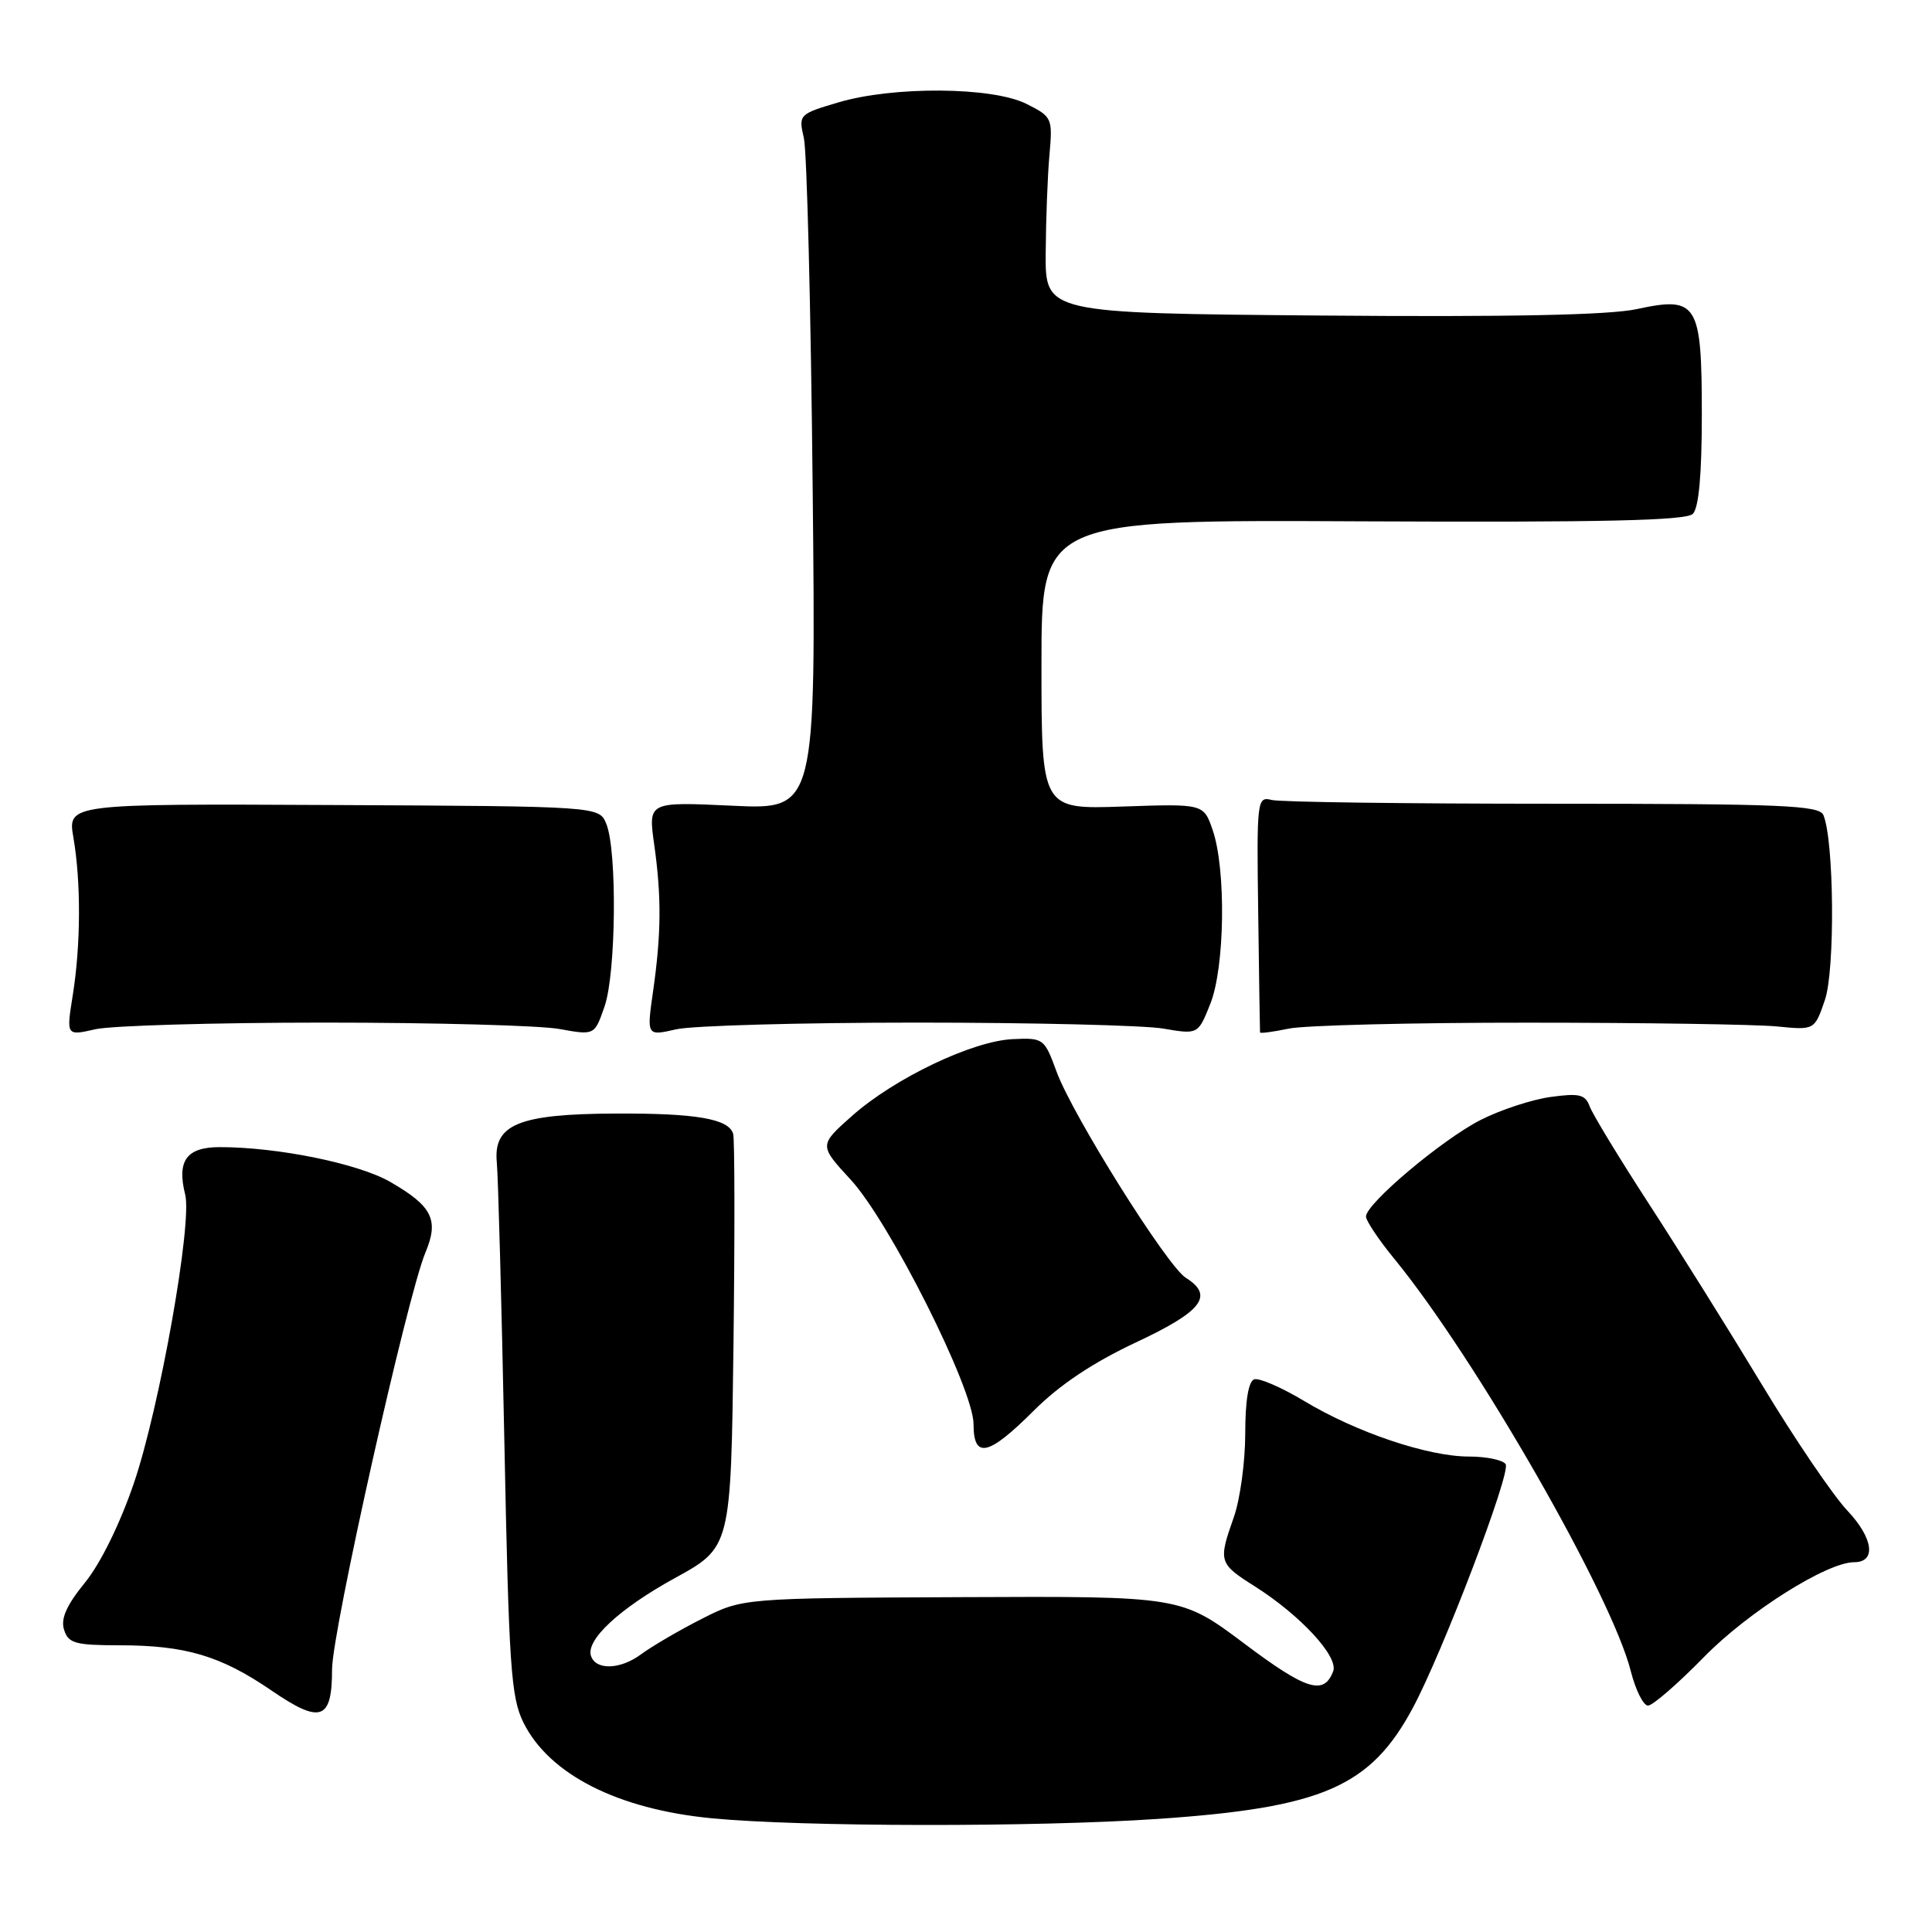 <?xml version="1.0" encoding="UTF-8" standalone="no"?>
<!DOCTYPE svg PUBLIC "-//W3C//DTD SVG 1.1//EN" "http://www.w3.org/Graphics/SVG/1.1/DTD/svg11.dtd" >
<svg xmlns="http://www.w3.org/2000/svg" xmlns:xlink="http://www.w3.org/1999/xlink" version="1.1" viewBox="0 0 256 256">
 <g >
 <path fill="currentColor"
d=" M 153.50 241.01 C 175.26 239.52 181.59 236.76 187.20 226.32 C 191.16 218.94 200.22 195.17 199.51 194.02 C 199.17 193.46 196.97 193.00 194.64 193.00 C 189.21 193.00 179.69 189.79 172.78 185.62 C 169.81 183.84 166.84 182.55 166.19 182.77 C 165.43 183.02 165.00 185.60 165.00 189.96 C 165.00 193.69 164.32 198.66 163.50 201.00 C 161.41 206.92 161.48 207.17 166.25 210.19 C 172.32 214.03 177.40 219.53 176.65 221.46 C 175.42 224.68 173.10 223.96 164.90 217.80 C 156.50 211.50 156.50 211.50 127.45 211.63 C 98.40 211.76 98.40 211.76 93.00 214.50 C 90.03 216.01 86.39 218.13 84.92 219.22 C 82.18 221.24 78.95 221.34 78.31 219.42 C 77.60 217.30 82.11 213.12 89.43 209.10 C 96.85 205.03 96.85 205.03 97.19 178.26 C 97.37 163.54 97.35 150.93 97.15 150.24 C 96.56 148.24 92.24 147.50 81.50 147.55 C 68.70 147.61 65.35 148.99 65.83 154.03 C 66.01 155.94 66.46 172.57 66.83 191.00 C 67.43 220.90 67.70 224.91 69.37 228.27 C 72.78 235.12 81.85 239.73 94.30 240.93 C 106.18 242.08 137.27 242.12 153.50 241.01 Z  M 44.00 221.19 C 44.00 216.22 53.98 171.66 56.36 166.00 C 58.19 161.64 57.30 159.84 51.73 156.62 C 47.51 154.18 36.83 152.00 29.13 152.00 C 24.72 152.00 23.41 153.79 24.54 158.29 C 25.49 162.09 21.16 186.47 17.75 196.50 C 15.90 201.92 13.32 207.17 11.26 209.70 C 8.81 212.71 8.02 214.49 8.49 215.95 C 9.05 217.75 9.96 218.00 15.82 218.01 C 24.58 218.01 29.25 219.40 35.97 224.00 C 42.50 228.47 44.00 227.95 44.00 221.19 Z  M 225.80 219.55 C 231.62 213.60 242.07 207.00 245.69 207.00 C 248.65 207.00 248.23 203.82 244.80 200.18 C 242.89 198.16 237.79 190.65 233.48 183.50 C 229.16 176.35 222.41 165.55 218.48 159.50 C 214.55 153.45 211.03 147.65 210.65 146.62 C 210.06 145.02 209.28 144.83 205.49 145.35 C 203.03 145.68 198.85 147.05 196.21 148.39 C 191.11 150.98 181.00 159.49 181.00 161.20 C 181.00 161.76 182.71 164.31 184.80 166.86 C 195.54 179.99 213.57 211.42 216.08 221.41 C 216.72 223.93 217.75 226.00 218.37 226.00 C 218.99 226.00 222.33 223.10 225.80 219.55 Z  M 136.98 186.92 C 140.41 183.49 144.82 180.55 150.53 177.87 C 159.31 173.76 160.91 171.68 157.12 169.31 C 154.65 167.77 142.10 147.74 140.00 142.00 C 138.39 137.60 138.27 137.50 134.20 137.69 C 128.87 137.93 118.54 142.86 112.91 147.85 C 108.52 151.75 108.52 151.75 112.70 156.29 C 117.87 161.89 129.00 184.03 129.00 188.71 C 129.00 193.37 130.97 192.93 136.98 186.92 Z  M 43.00 135.50 C 57.58 135.50 71.59 135.88 74.14 136.35 C 78.78 137.19 78.78 137.19 80.11 133.35 C 81.63 128.97 81.79 112.73 80.34 109.17 C 79.40 106.84 79.40 106.84 44.18 106.67 C 8.95 106.50 8.95 106.50 9.73 111.00 C 10.74 116.90 10.71 125.20 9.64 131.88 C 8.78 137.26 8.78 137.26 12.64 136.38 C 14.76 135.90 28.42 135.50 43.00 135.50 Z  M 121.50 135.50 C 136.90 135.50 151.58 135.86 154.12 136.29 C 158.75 137.08 158.75 137.08 160.37 133.02 C 162.30 128.21 162.48 115.23 160.69 110.00 C 159.49 106.50 159.49 106.50 148.75 106.87 C 138.00 107.24 138.00 107.24 138.00 88.05 C 138.00 68.87 138.00 68.87 180.56 69.08 C 212.37 69.23 223.42 68.98 224.31 68.09 C 225.10 67.30 225.50 62.87 225.50 54.99 C 225.50 40.14 224.93 39.22 216.87 40.96 C 213.20 41.75 199.93 42.02 175.00 41.81 C 138.50 41.50 138.50 41.50 138.56 33.50 C 138.59 29.10 138.81 23.25 139.06 20.50 C 139.49 15.63 139.41 15.47 136.00 13.76 C 131.49 11.50 118.38 11.40 111.08 13.57 C 105.86 15.12 105.80 15.18 106.52 18.32 C 106.92 20.07 107.44 40.80 107.68 64.39 C 108.12 107.29 108.12 107.29 97.00 106.76 C 85.89 106.24 85.89 106.24 86.68 111.87 C 87.66 118.79 87.63 123.73 86.53 131.39 C 85.69 137.28 85.69 137.28 89.60 136.39 C 91.74 135.90 106.10 135.50 121.50 135.50 Z  M 202.50 135.51 C 217.90 135.51 232.74 135.74 235.47 136.01 C 240.44 136.50 240.44 136.50 241.81 132.50 C 243.17 128.52 243.03 111.40 241.61 108.00 C 241.07 106.71 236.12 106.50 205.74 106.50 C 186.36 106.50 169.60 106.28 168.50 106.00 C 166.57 105.51 166.51 105.96 166.72 121.00 C 166.83 129.53 166.94 136.63 166.96 136.80 C 166.98 136.96 168.69 136.73 170.75 136.30 C 172.81 135.86 187.10 135.50 202.50 135.51 Z "/>
</g>
</svg>